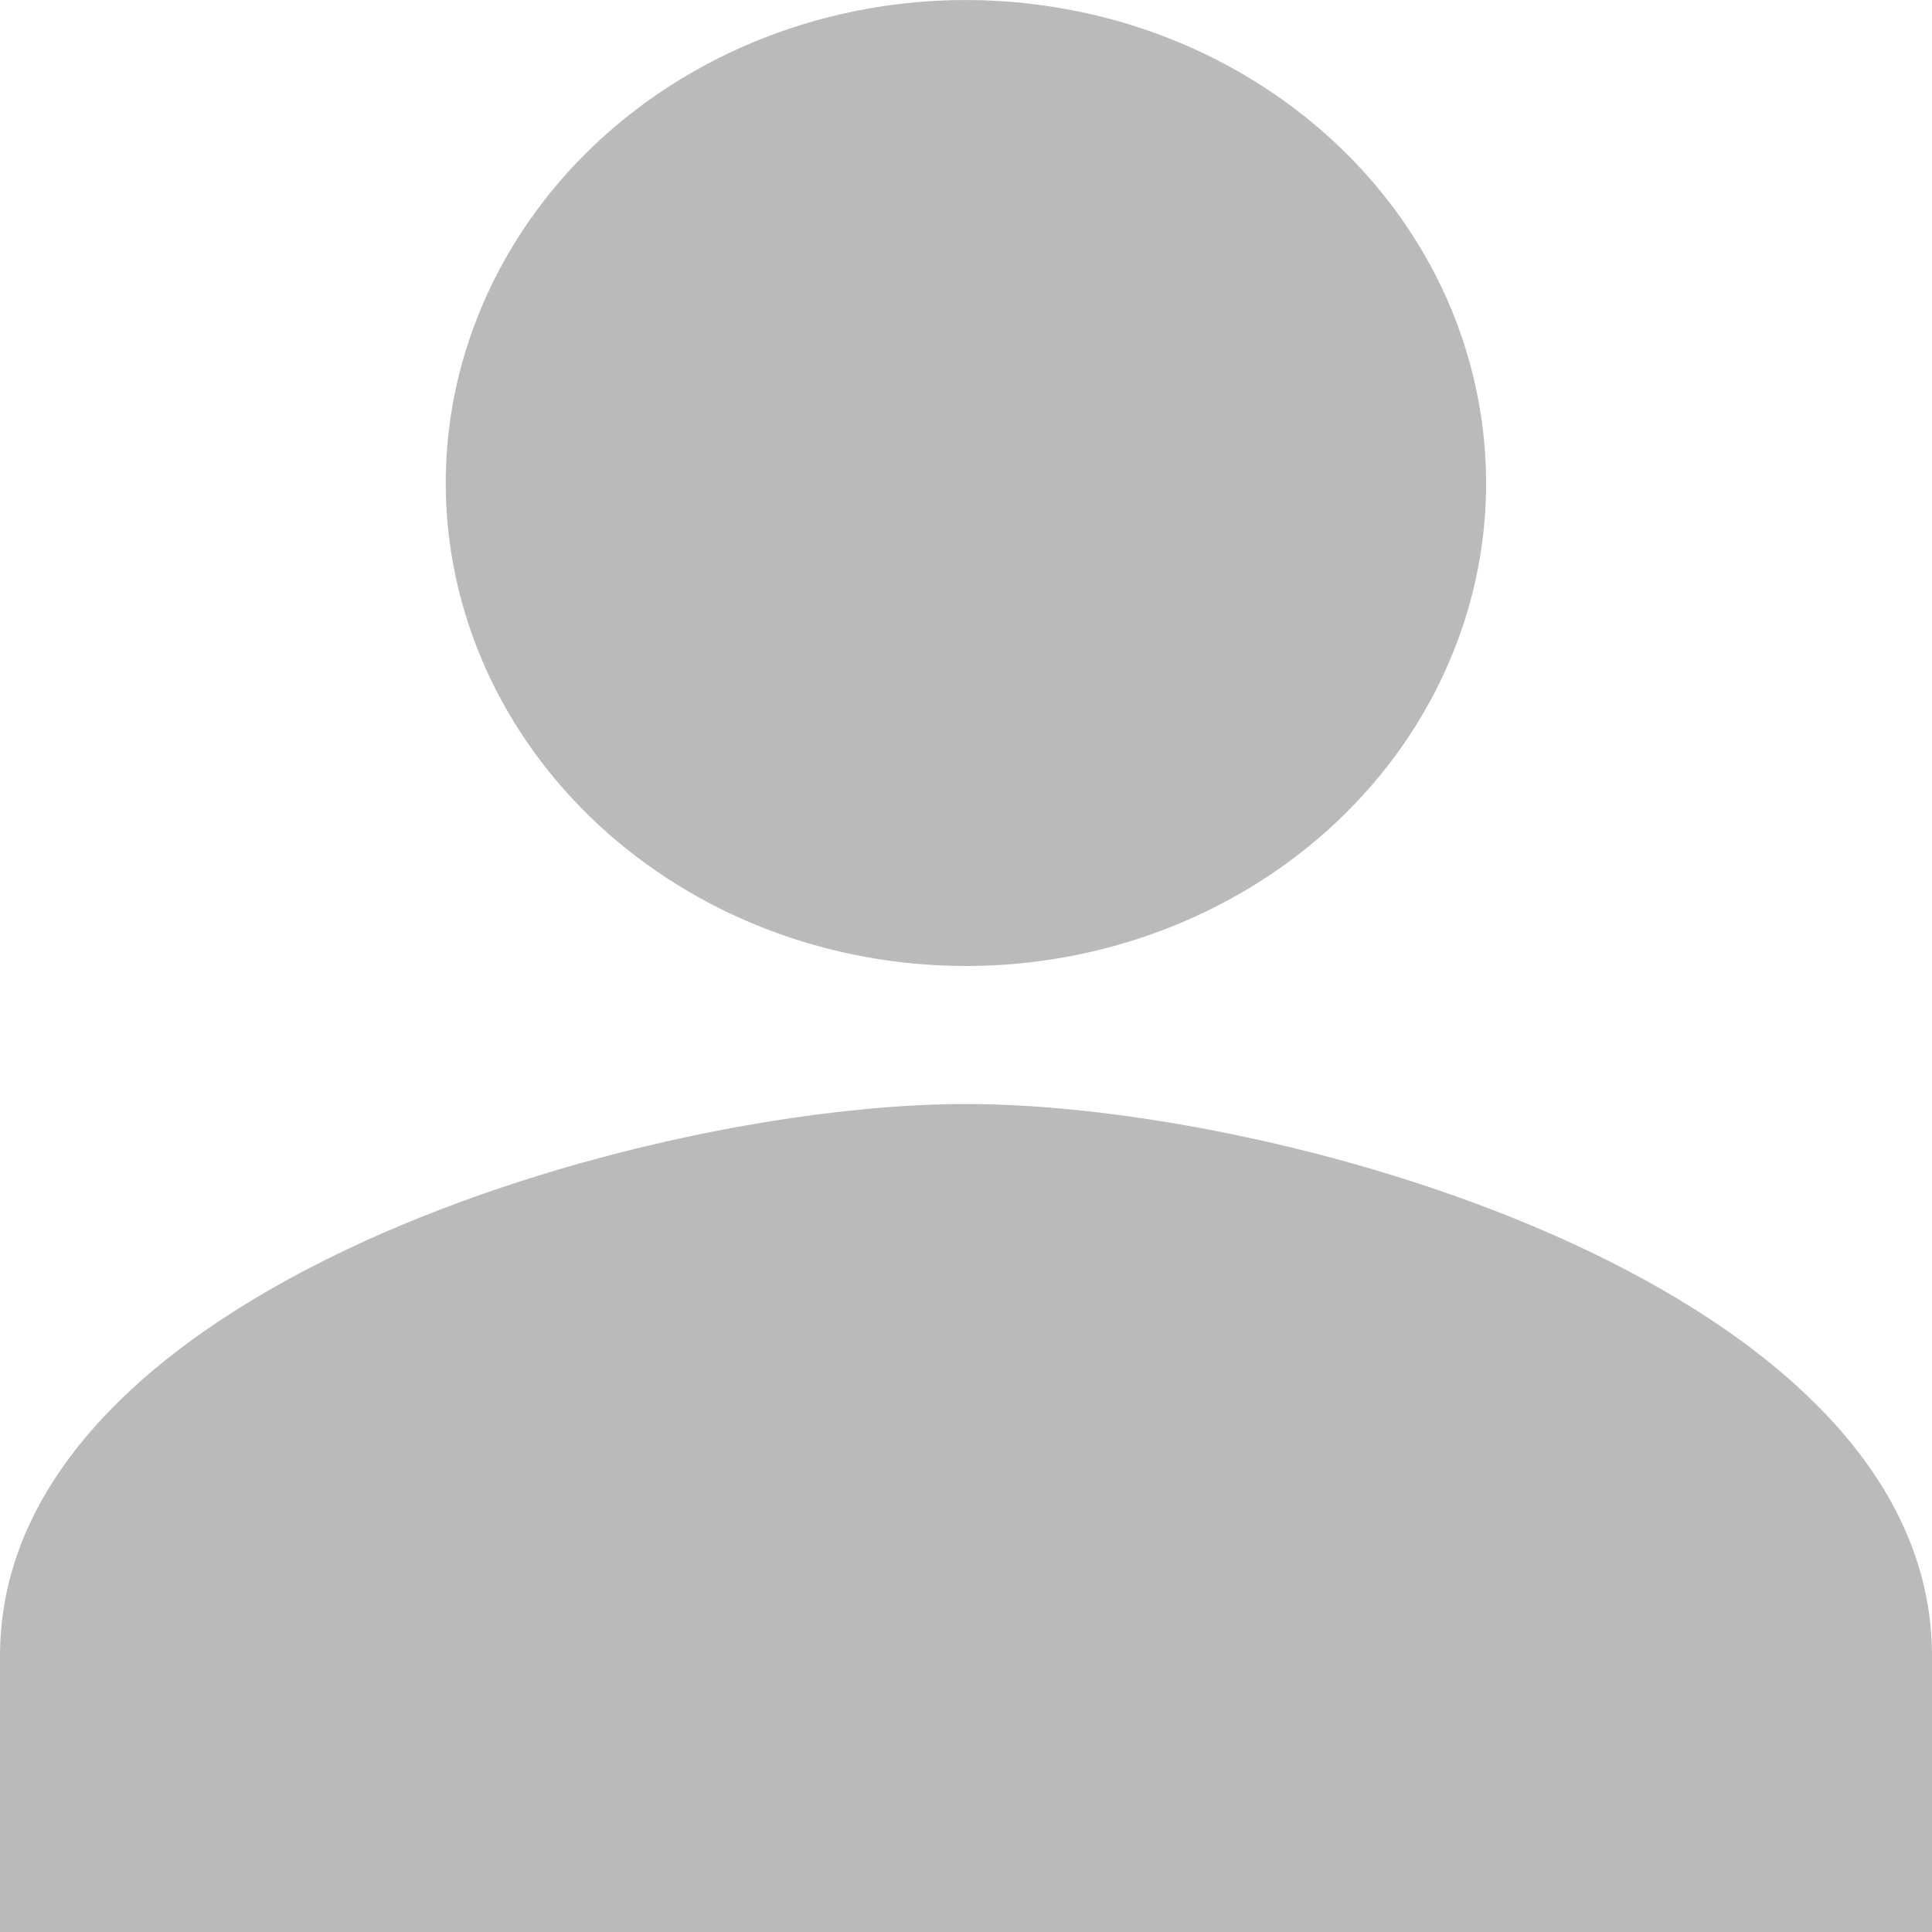 <svg width="7" height="7" viewBox="0 0 7 7" fill="none" xmlns="http://www.w3.org/2000/svg">
<path d="M3.5 3.5C3.873 3.5 4.237 3.397 4.547 3.205C4.857 3.013 5.099 2.739 5.241 2.42C5.384 2.1 5.421 1.748 5.348 1.409C5.276 1.069 5.096 0.757 4.833 0.513C4.569 0.268 4.233 0.101 3.868 0.034C3.502 -0.034 3.123 0.001 2.779 0.133C2.434 0.266 2.14 0.49 1.933 0.778C1.726 1.066 1.615 1.404 1.615 1.75C1.615 2.214 1.814 2.659 2.167 2.987C2.521 3.316 3 3.5 3.5 3.5ZM3.5 4C2.332 4 0 4.67 0 6V7H7V6C7 4.67 4.668 4 3.5 4Z" fill="#BABABA"/>
</svg>
